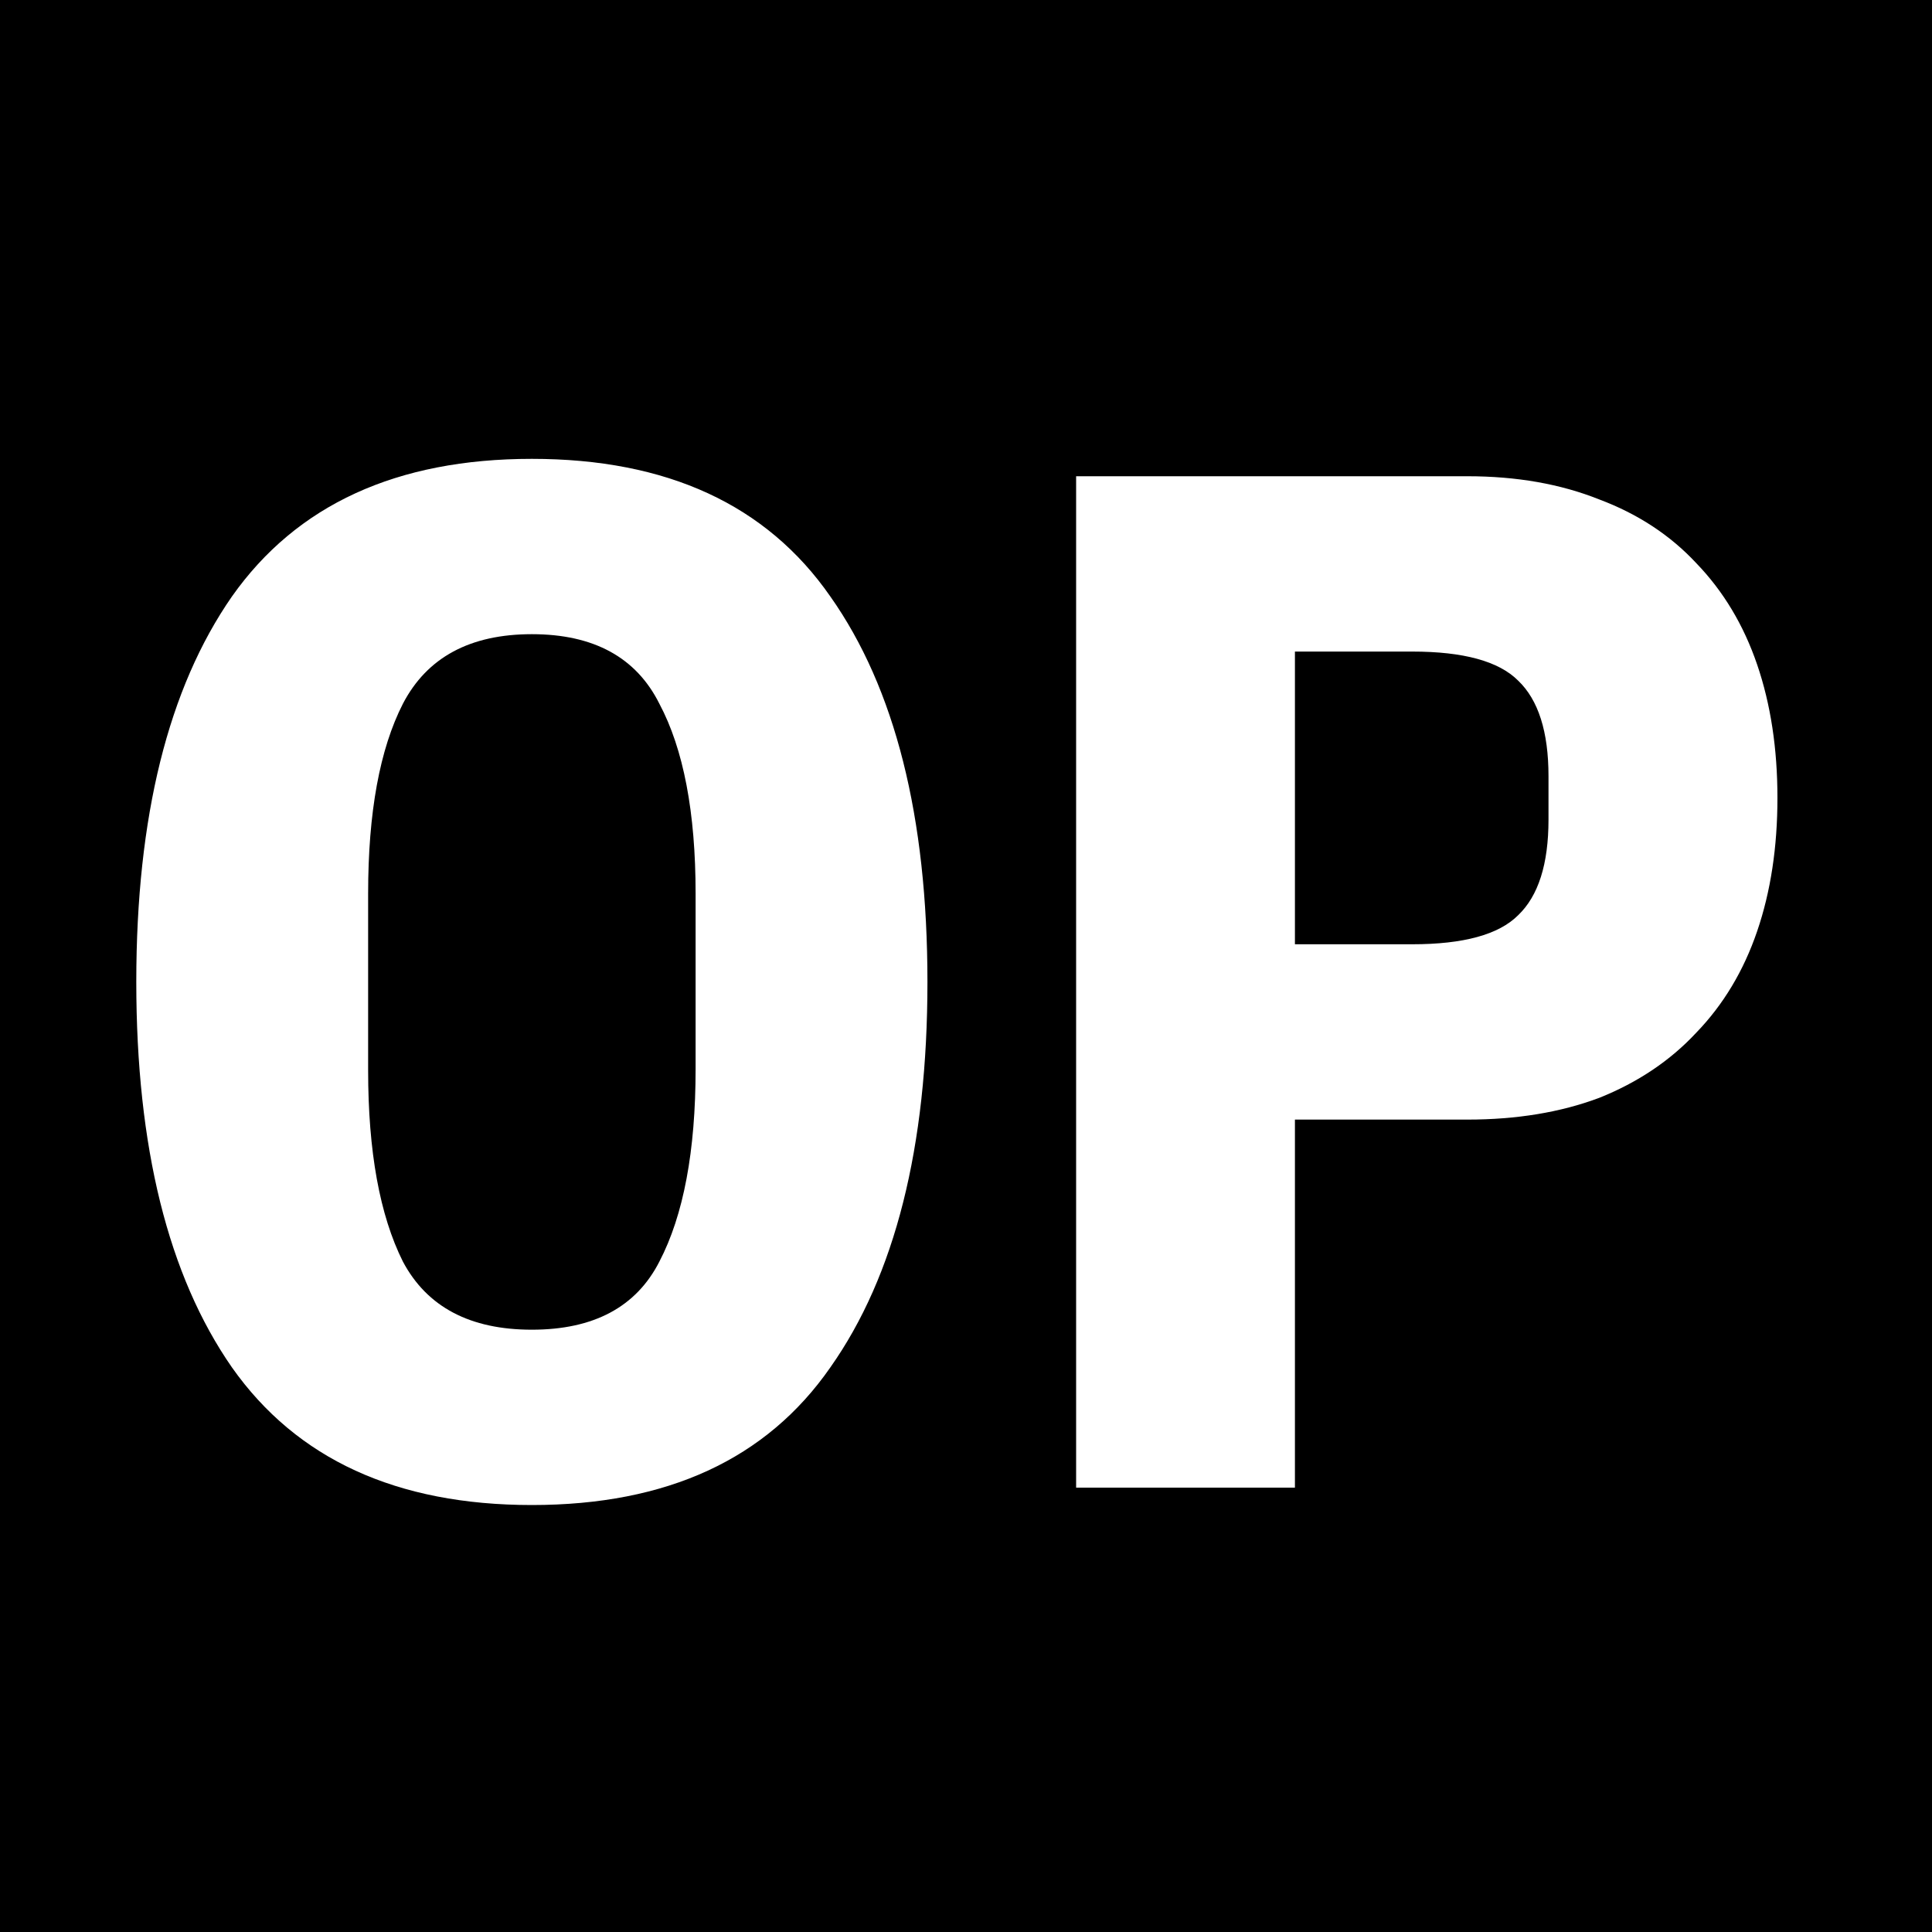 <svg width="400" height="400" viewBox="0 0 400 400" fill="none" xmlns="http://www.w3.org/2000/svg">
<rect x="0" y="0" width="400" height="400" fill="#808080" stroke="none"/>
<g clip-path="url(#clip0_5_7)">
<rect width="400" height="400" fill="black"/>
<path d="M110.117 311.6C82.117 311.6 61.417 302.1 48.017 283.1C34.817 264.1 28.217 237.5 28.217 203.3C28.217 169.1 34.817 142.5 48.017 123.5C61.417 104.5 82.117 95 110.117 95C138.117 95 158.717 104.5 171.917 123.5C185.317 142.5 192.017 169.1 192.017 203.3C192.017 237.5 185.317 264.1 171.917 283.1C158.717 302.1 138.117 311.6 110.117 311.6ZM110.117 275.3C122.917 275.3 131.717 270.6 136.517 261.2C141.517 251.6 144.017 238.3 144.017 221.3V185C144.017 168.2 141.517 155.1 136.517 145.7C131.717 136.1 122.917 131.3 110.117 131.3C97.317 131.3 88.417 136.1 83.417 145.7C78.617 155.1 76.217 168.2 76.217 185V221.6C76.217 238.4 78.617 251.6 83.417 261.2C88.417 270.6 97.317 275.3 110.117 275.3ZM222.8 308V98.6H303.8C314 98.6 323.1 100.2 331.1 103.4C339.1 106.4 345.8 110.8 351.2 116.6C356.8 122.4 361 129.4 363.8 137.6C366.6 145.8 368 155 368 165.2C368 175.4 366.6 184.6 363.8 192.8C361 201 356.8 208 351.2 213.8C345.8 219.6 339.1 224.1 331.1 227.3C323.1 230.3 314 231.8 303.8 231.8H268.1V308H222.8ZM268.1 195.5H292.4C303 195.5 310.3 193.5 314.3 189.5C318.5 185.5 320.6 178.9 320.6 169.7V160.7C320.6 151.5 318.5 144.9 314.3 140.9C310.3 136.9 303 134.9 292.4 134.9H268.1V195.5Z" fill="white"/>
</g>
<defs>
<clipPath id="clip0_5_7">
<rect width="400" height="400" fill="white"/>
</clipPath>
</defs>
</svg>
